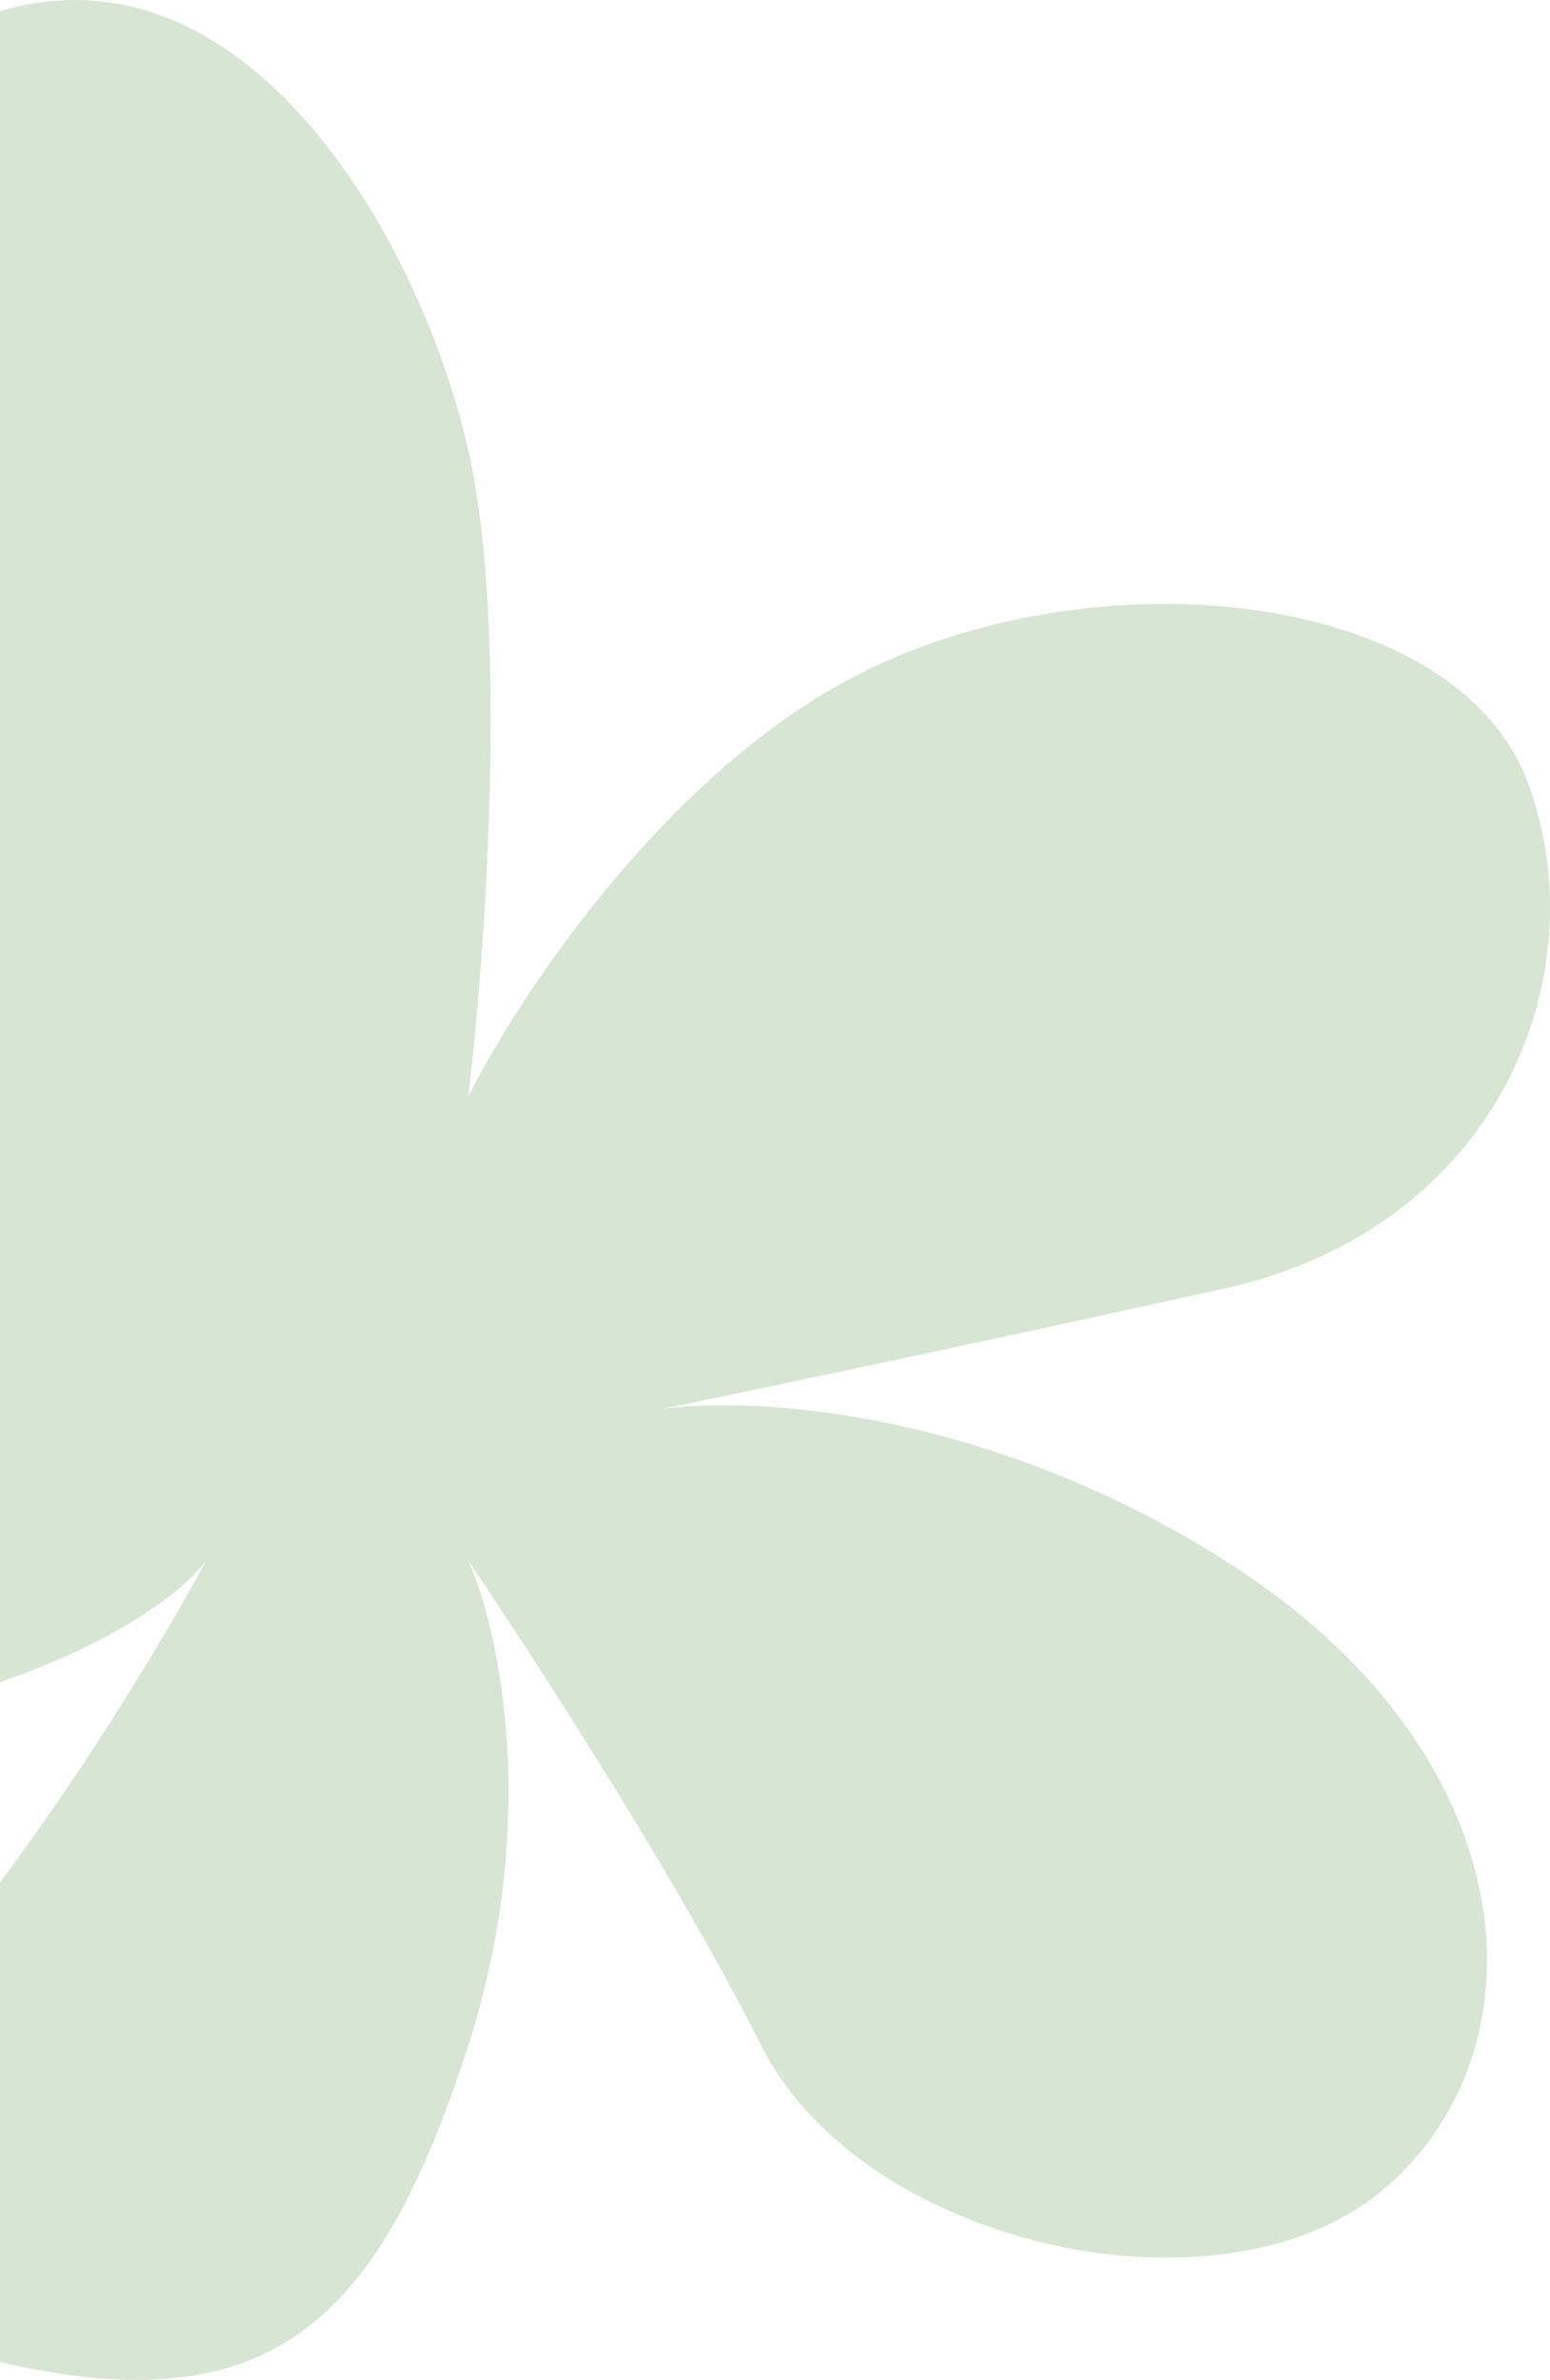<svg width="144" height="221" fill="none" xmlns="http://www.w3.org/2000/svg"><path d="M-14.63 62.458c3.751 23.245 10.315 35.929 13.13 39.366h-37.51c-24.382 0-35.634 17.808-30.946 43.114 4.69 25.306 29.07 19.682 55.327 14.996 21.006-3.749 31.258-11.56 33.759-14.996-2.813 5.311-10.878 19.12-20.63 31.867-12.19 15.933-26.257 35.616 0 42.177s36.571-2.812 45.011-29.055c6.752-20.995 2.813-38.741 0-44.989 5.94 8.748 19.693 29.992 27.194 44.989 9.378 18.745 43.137 26.243 58.14 13.121 15.004-13.121 13.129-40.302-15.003-58.11-22.506-14.247-44.387-15.309-52.514-14.059 9.065-1.875 32.258-6.749 52.514-11.247 25.319-5.624 34.696-29.056 28.132-46.864-6.564-17.808-39.385-21.557-61.891-10.31-18.005 8.998-31.883 29.993-36.572 39.366 1.563-13.122 3.751-43.49 0-59.986C38.821 21.218 21.942-6.9-1.501 1.536-24.945 9.97-19.318 33.403-14.63 62.458z" fill="#D6E6D2"/></svg>